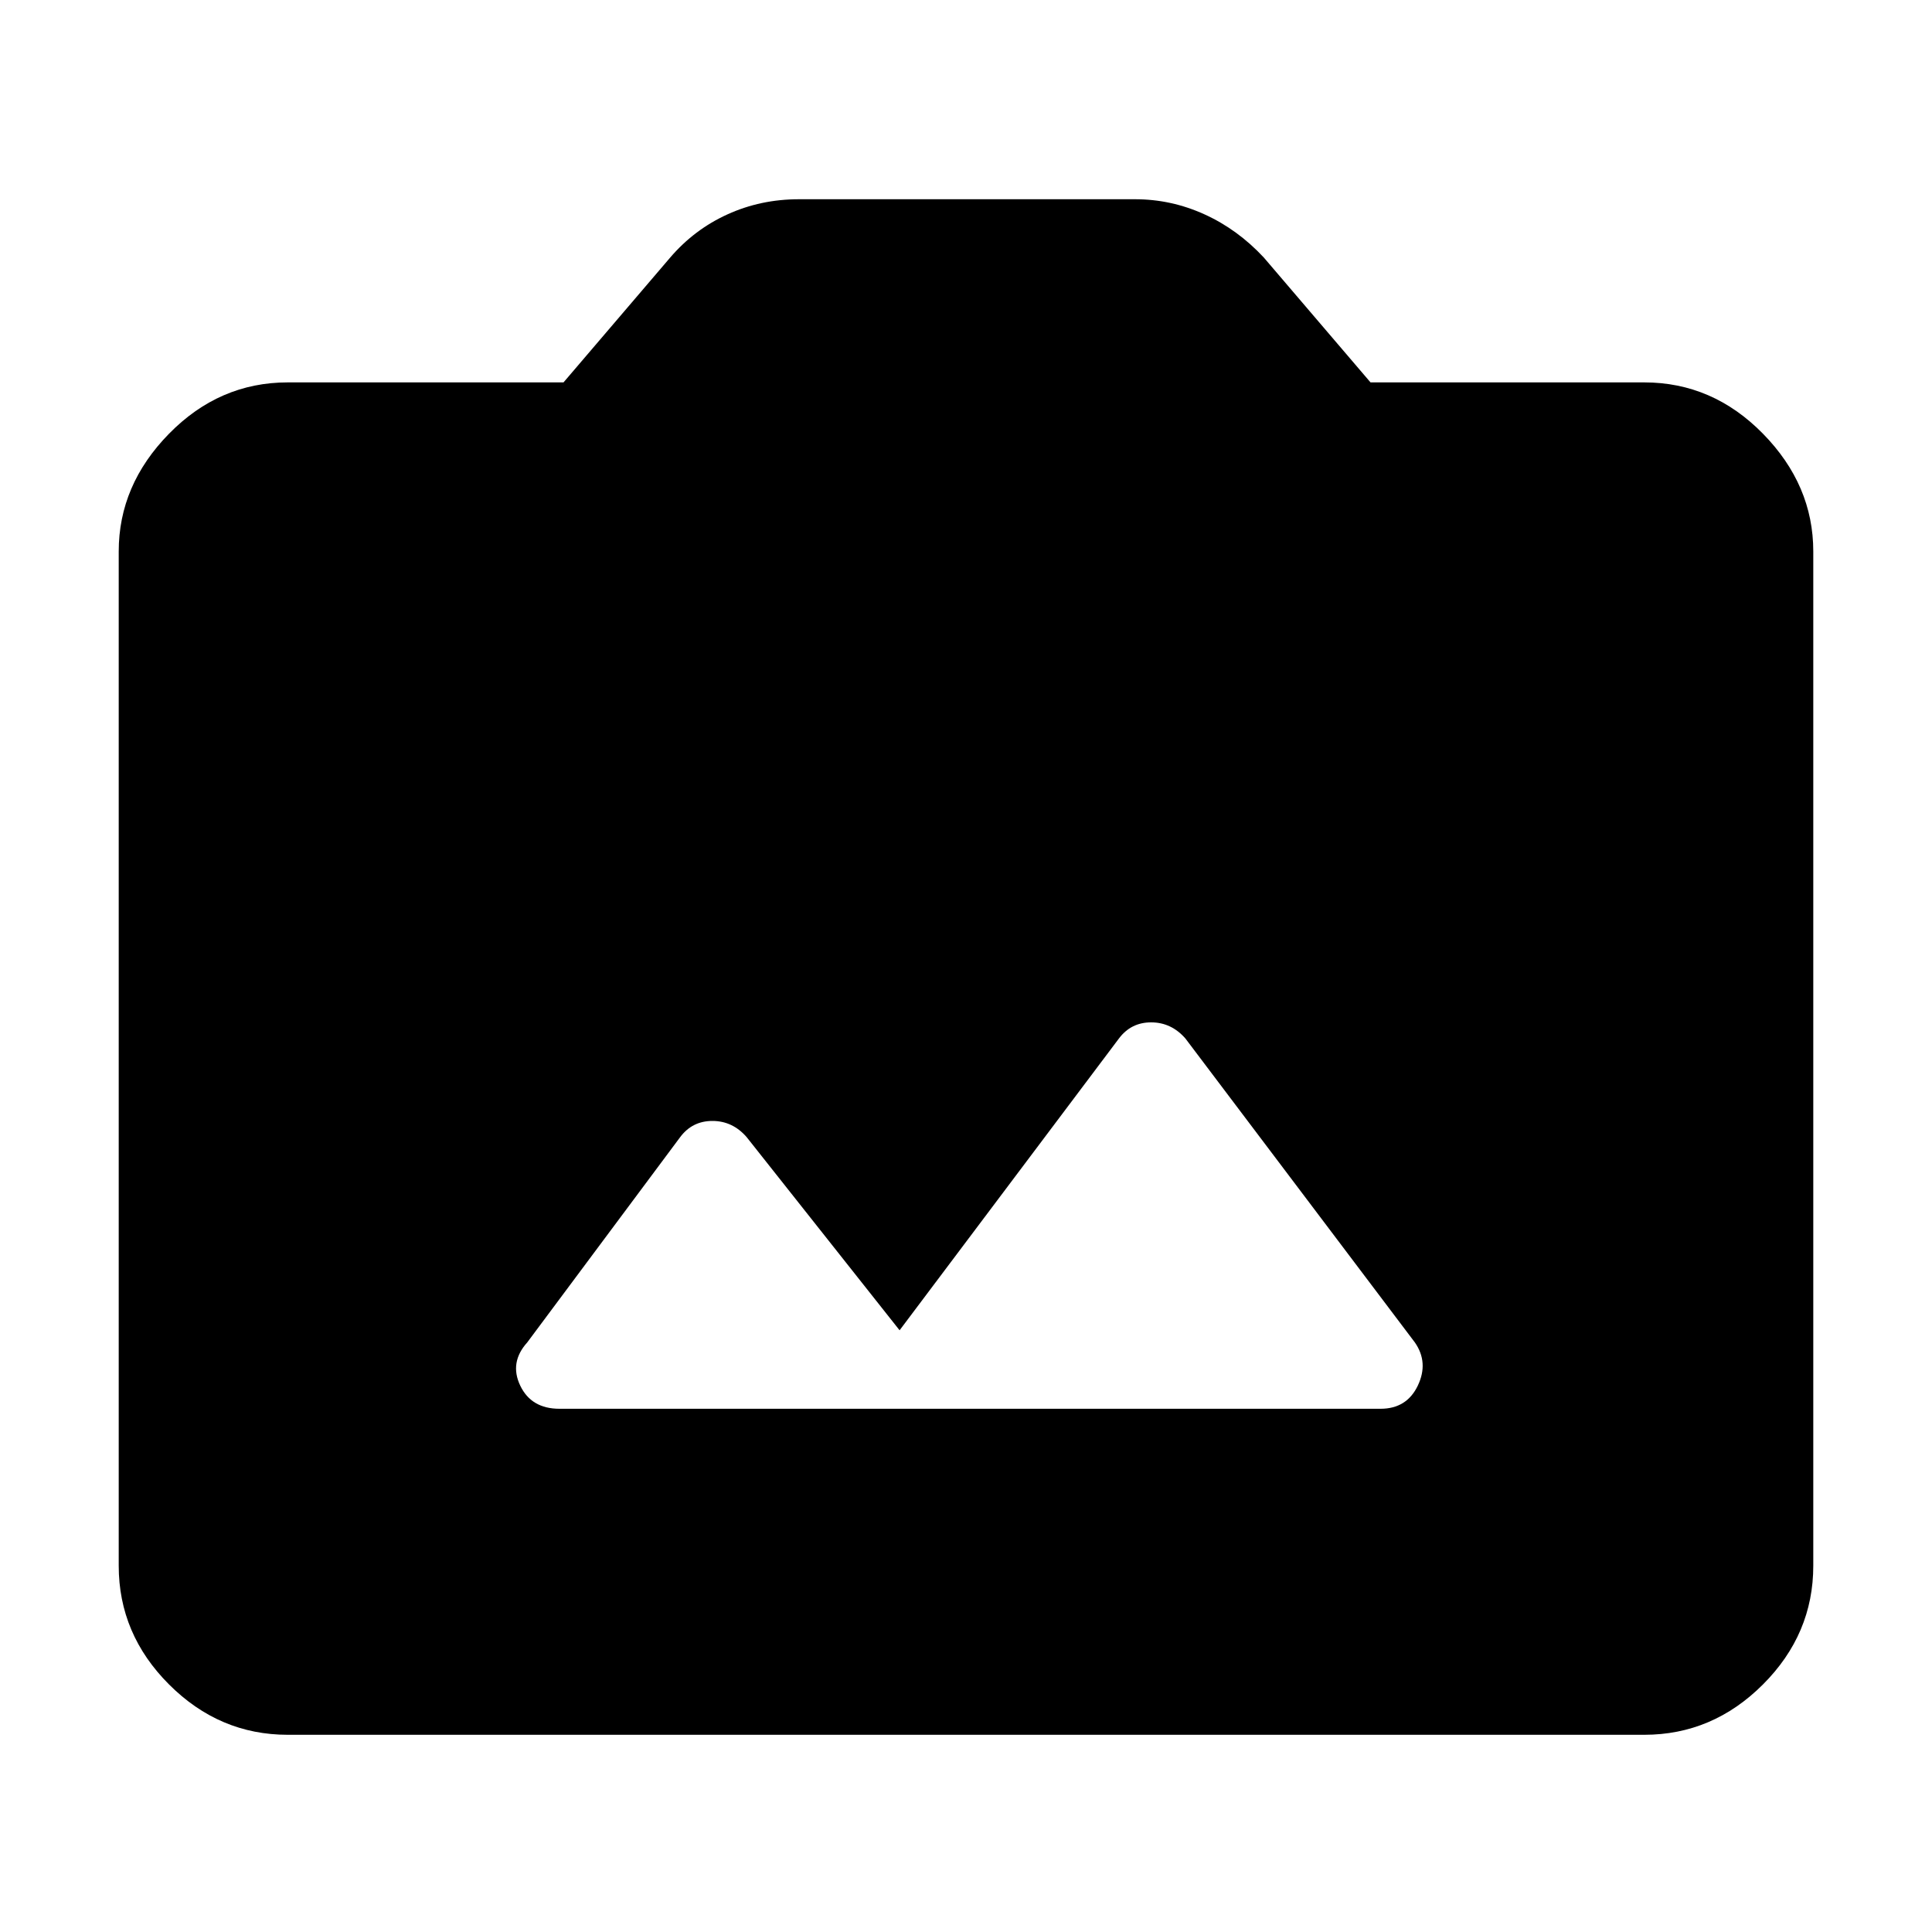 <svg xmlns="http://www.w3.org/2000/svg" height="40" width="40"><path d="M11.583 29.167H28.583Q29.125 29.167 29.354 28.688Q29.583 28.208 29.292 27.792L24.542 21.5Q24.25 21.167 23.833 21.167Q23.417 21.167 23.167 21.5L18.625 27.542L15.458 23.542Q15.167 23.208 14.75 23.208Q14.333 23.208 14.083 23.542L10.917 27.792Q10.542 28.208 10.771 28.688Q11 29.167 11.583 29.167ZM5.958 35.917Q4.542 35.917 3.5 34.875Q2.458 33.833 2.458 32.417V11.417Q2.458 10.042 3.5 8.979Q4.542 7.917 5.958 7.917H11.667L13.875 5.333Q14.375 4.75 15.062 4.438Q15.75 4.125 16.542 4.125H23.5Q24.25 4.125 24.938 4.438Q25.625 4.75 26.167 5.333L28.375 7.917H34.042Q35.458 7.917 36.5 8.979Q37.542 10.042 37.542 11.417V32.417Q37.542 33.833 36.5 34.875Q35.458 35.917 34.042 35.917Z"/></svg>